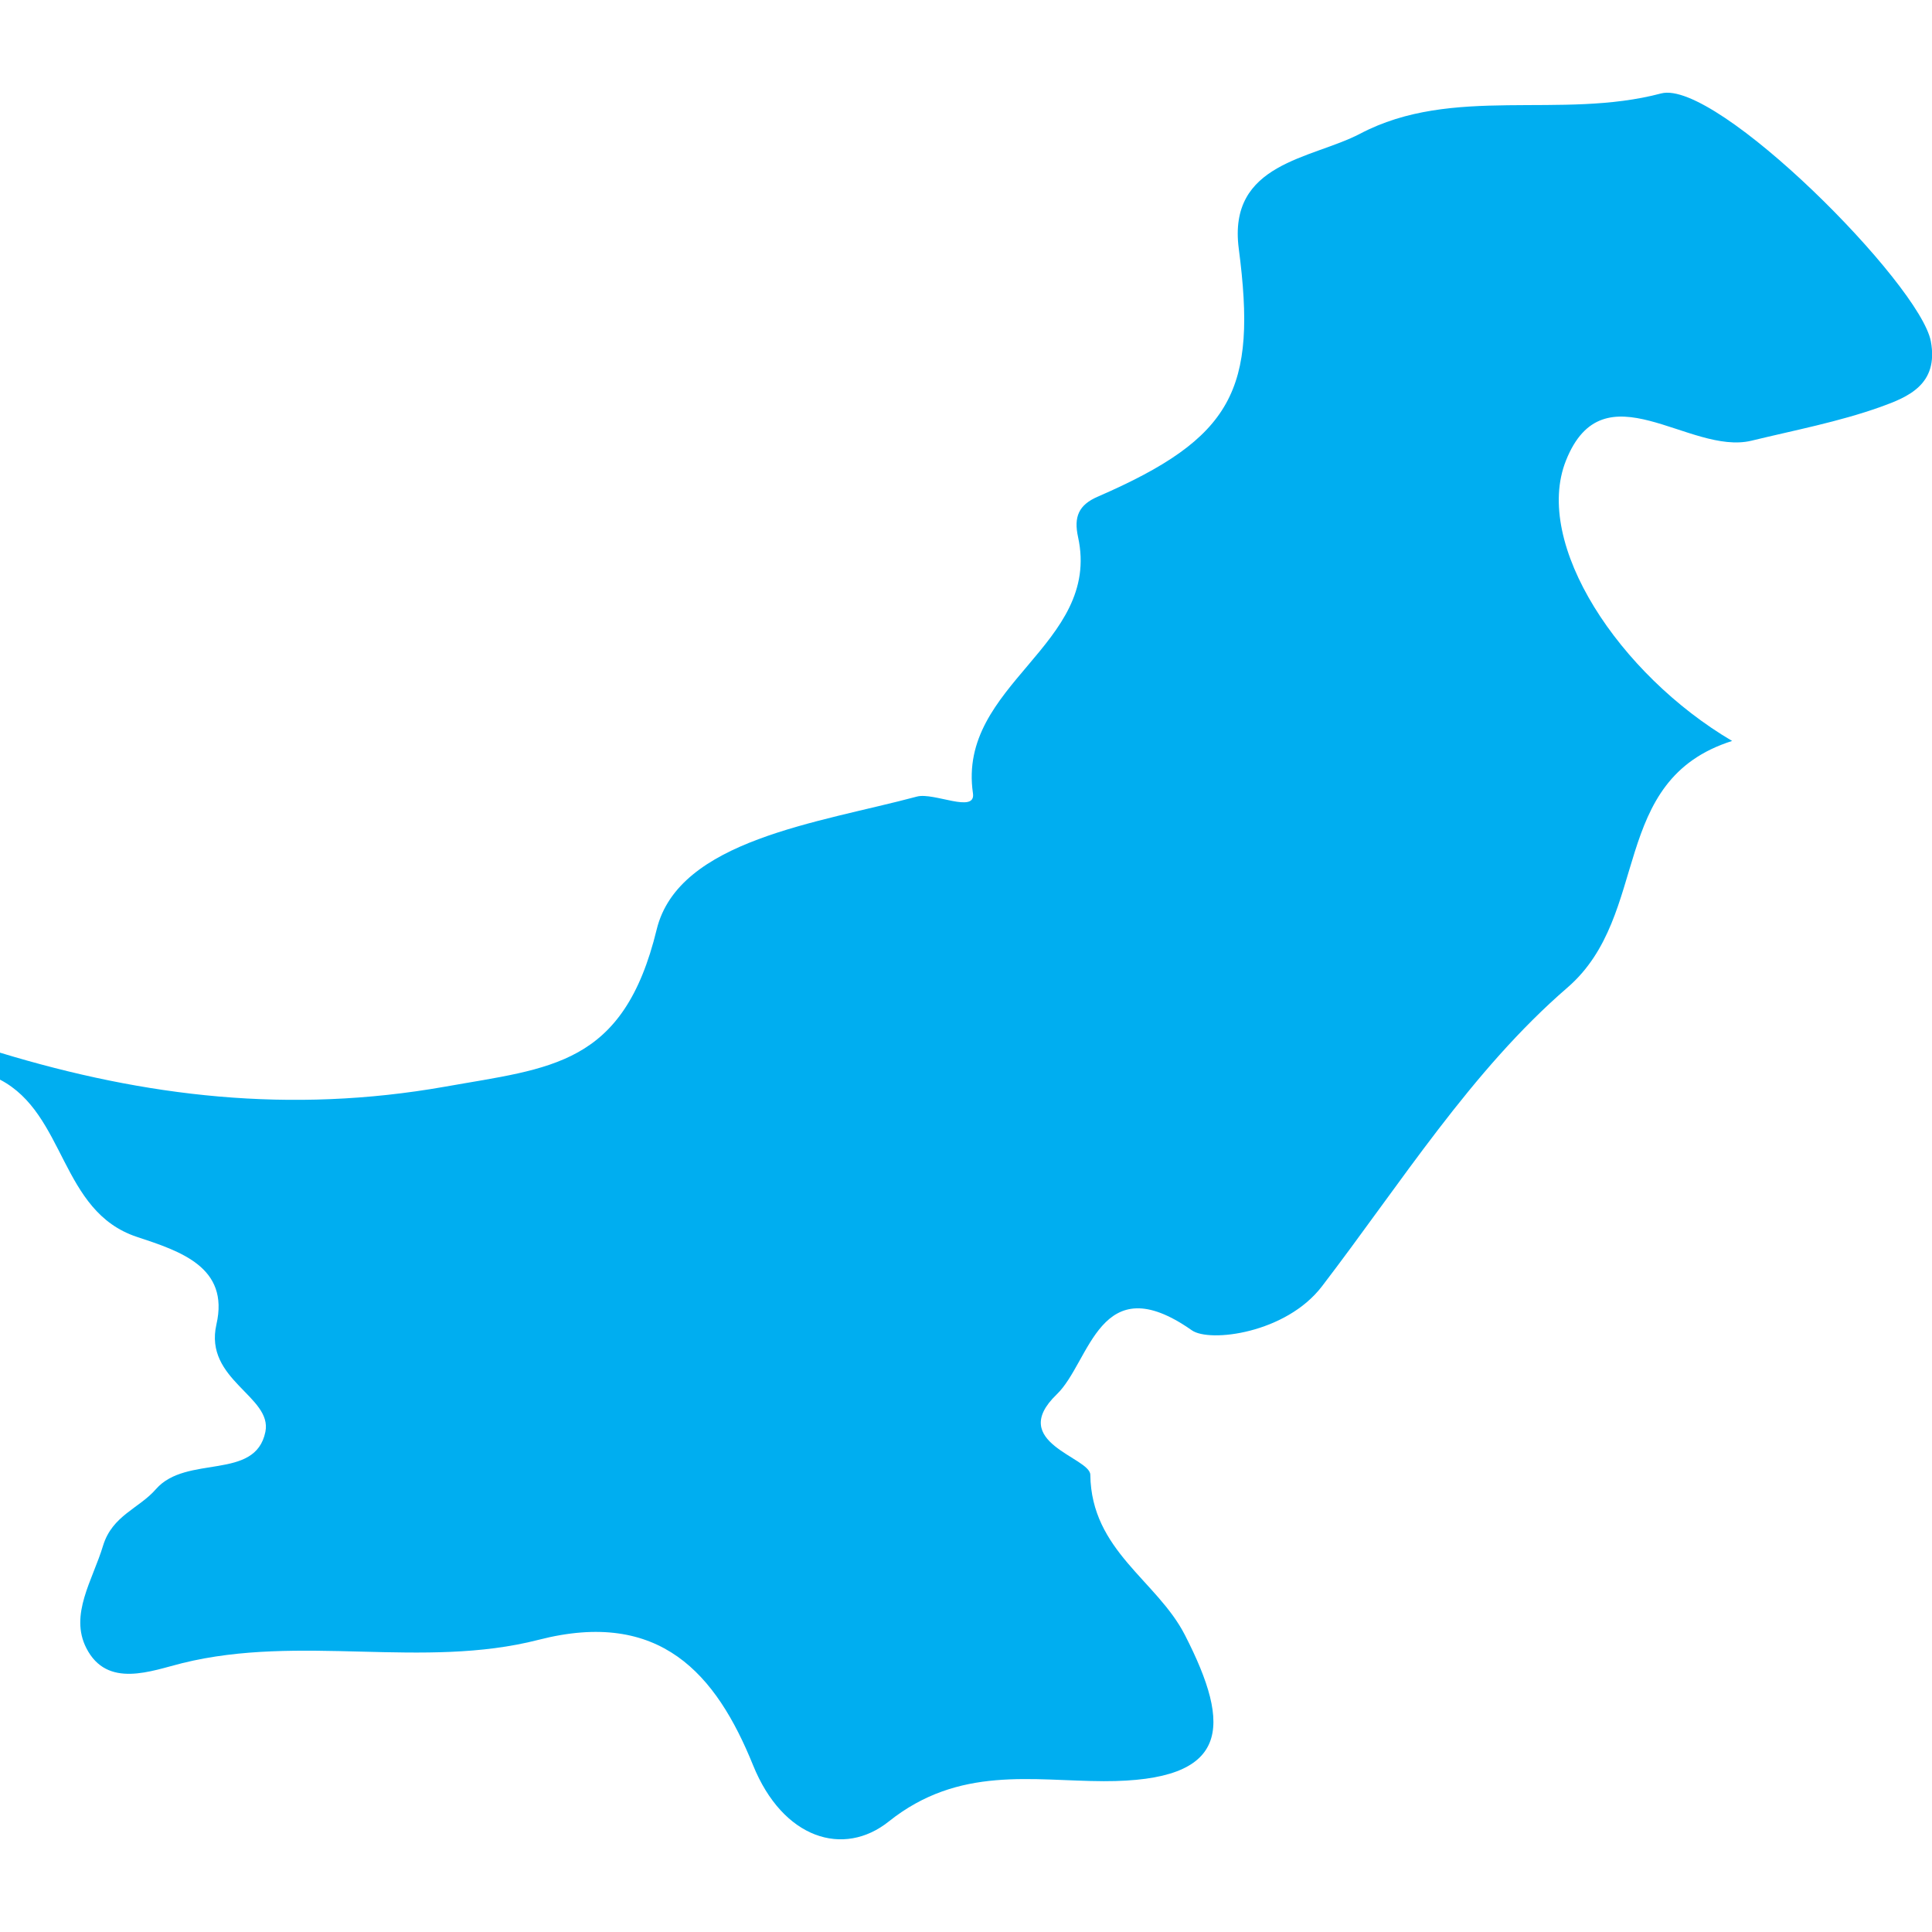 <?xml version="1.0" encoding="iso-8859-1"?>
<!-- Generator: Adobe Illustrator 16.0.0, SVG Export Plug-In . SVG Version: 6.00 Build 0)  -->
<!DOCTYPE svg PUBLIC "-//W3C//DTD SVG 1.1//EN" "http://www.w3.org/Graphics/SVG/1.1/DTD/svg11.dtd">
<svg version="1.1" id="Capa_1" xmlns="http://www.w3.org/2000/svg" xmlns:xlink="http://www.w3.org/1999/xlink" x="0px" y="0px"
	 width="22.059px" height="22.059px" viewBox="0 0 22.059 22.059" style="enable-background:new 0 0 22.059 22.059;"
	 xml:space="preserve">
<g>
	<path style="fill:#00aef0;"  d="M1.562,14.122c0.496,0.164,1.06,0.345,0.909,1c-0.144,0.634,0.642,0.821,0.559,1.227
		c-0.115,0.562-0.902,0.255-1.25,0.654c-0.191,0.22-0.497,0.299-0.603,0.644c-0.118,0.393-0.387,0.788-0.191,1.171
		c0.238,0.466,0.744,0.258,1.096,0.171c1.349-0.333,2.751,0.072,4.067-0.266c1.388-0.357,2.028,0.391,2.449,1.431
		c0.342,0.845,1.036,1.054,1.55,0.643c0.802-0.64,1.641-0.462,2.455-0.46c1.446,0.003,1.466-0.615,0.926-1.669
		c-0.319-0.623-1.069-0.963-1.08-1.829c-0.002-0.201-0.953-0.369-0.384-0.918c0.386-0.37,0.486-1.474,1.543-0.732
		c0.204,0.143,1.074,0.035,1.485-0.501c0.897-1.171,1.706-2.465,2.806-3.414c0.958-0.831,0.462-2.365,1.878-2.814
		c-1.289-0.759-2.277-2.25-1.897-3.202c0.43-1.078,1.407-0.056,2.117-0.226c0.494-0.12,0.999-0.216,1.475-0.386
		c0.312-0.112,0.665-0.255,0.574-0.748c-0.121-0.653-2.449-2.998-3.08-2.831c-1.147,0.304-2.379-0.098-3.437,0.46
		c-0.553,0.29-1.514,0.328-1.385,1.313c0.211,1.611-0.065,2.159-1.608,2.83c-0.222,0.095-0.277,0.233-0.227,0.462
		c0.27,1.234-1.383,1.681-1.2,2.926c0.034,0.235-0.445-0.014-0.639,0.037c-1.118,0.3-2.722,0.494-2.972,1.517
		c-0.379,1.56-1.208,1.58-2.42,1.796C3.312,12.719,1.664,12.525,0,12.019c0,0.103,0,0.203,0,0.308
		C0.754,12.72,0.686,13.831,1.562,14.122z"/>
</g>
<g>
</g>
<g>
</g>
<g>
</g>
<g>
</g>
<g>
</g>
<g>
</g>
<g>
</g>
<g>
</g>
<g>
</g>
<g>
</g>
<g>
</g>
<g>
</g>
<g>
</g>
<g>
</g>
<g>
</g>
</svg>
